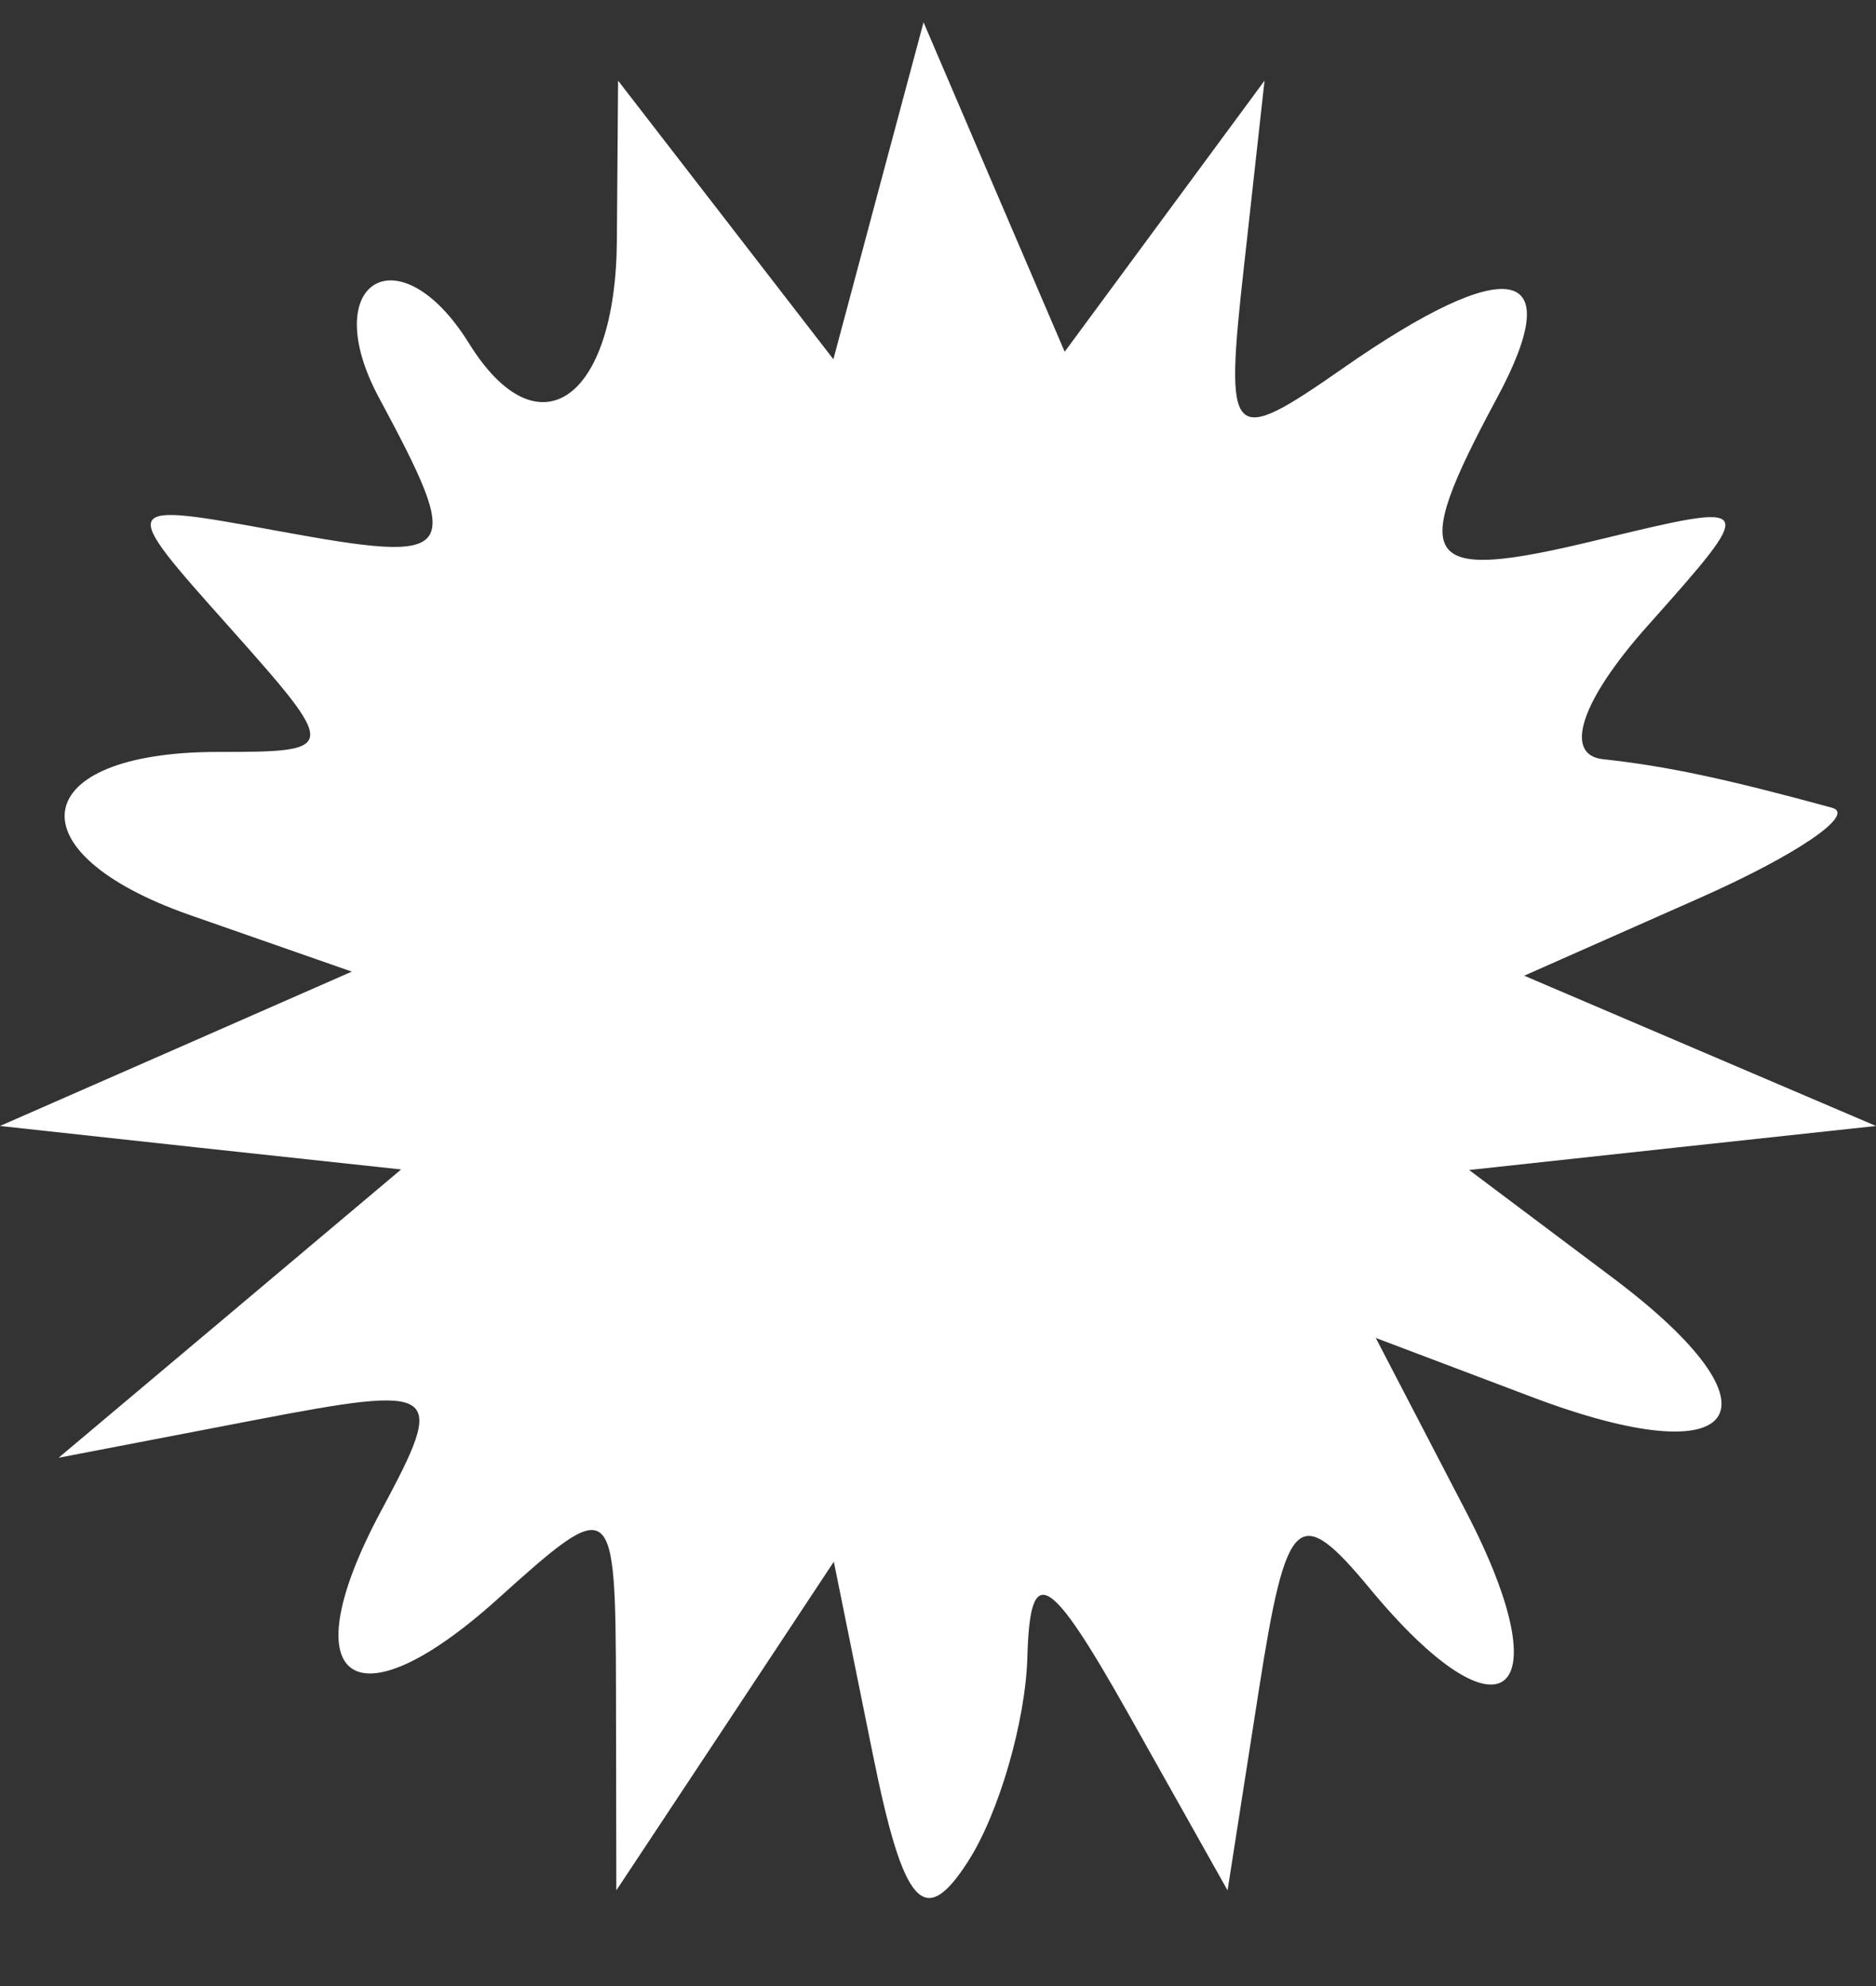 <svg width="17" height="18" viewBox="0 0 17 18" fill="none" xmlns="http://www.w3.org/2000/svg">
<rect x="0" y="0" width="17" height="18" fill="#333333" stroke="none"/>
<path d="M7.552 3.256L7.96 1.729L8.369 0.202L9.008 1.695L9.648 3.188L10.553 1.96L11.459 0.731L11.273 2.412C11.095 4.01 11.14 4.056 12.169 3.338C13.671 2.29 14.217 2.395 13.566 3.606C12.752 5.12 12.868 5.284 14.477 4.894C15.936 4.541 15.936 4.542 14.925 5.678C14.326 6.351 14.164 6.842 14.527 6.881C15.1 6.943 15.636 7.057 16.602 7.321C16.821 7.381 16.283 7.748 15.406 8.137L13.812 8.843L15.406 9.524L17 10.205L15.157 10.404L13.313 10.604L14.617 11.583C16.212 12.781 15.796 13.387 13.878 12.66L12.467 12.126L13.287 13.704C14.167 15.399 13.612 15.844 12.416 14.401C11.764 13.613 11.658 13.71 11.406 15.327L11.124 17.133L10.232 15.545C9.504 14.25 9.334 14.153 9.31 15.016C9.294 15.598 9.053 16.432 8.774 16.868C8.376 17.49 8.189 17.282 7.911 15.908L7.556 14.154L6.571 15.644L5.585 17.133L5.582 15.331C5.578 13.561 5.56 13.546 4.512 14.49C3.197 15.676 2.623 15.239 3.457 13.687C4.05 12.582 3.998 12.546 2.305 12.871L0.531 13.212L2.083 11.906L3.635 10.599L1.817 10.403L0 10.205L1.594 9.506L3.188 8.806L1.723 8.294C0.094 7.725 0.248 6.815 1.973 6.815C3.072 6.815 3.073 6.801 2.075 5.68C1.065 4.548 1.066 4.546 2.523 4.813C4.16 5.113 4.209 5.048 3.435 3.606C2.867 2.549 3.618 2.094 4.25 3.112C4.875 4.12 5.578 3.634 5.59 2.186L5.601 0.731L6.577 1.994L7.552 3.256Z" fill="white"/>
</svg>
